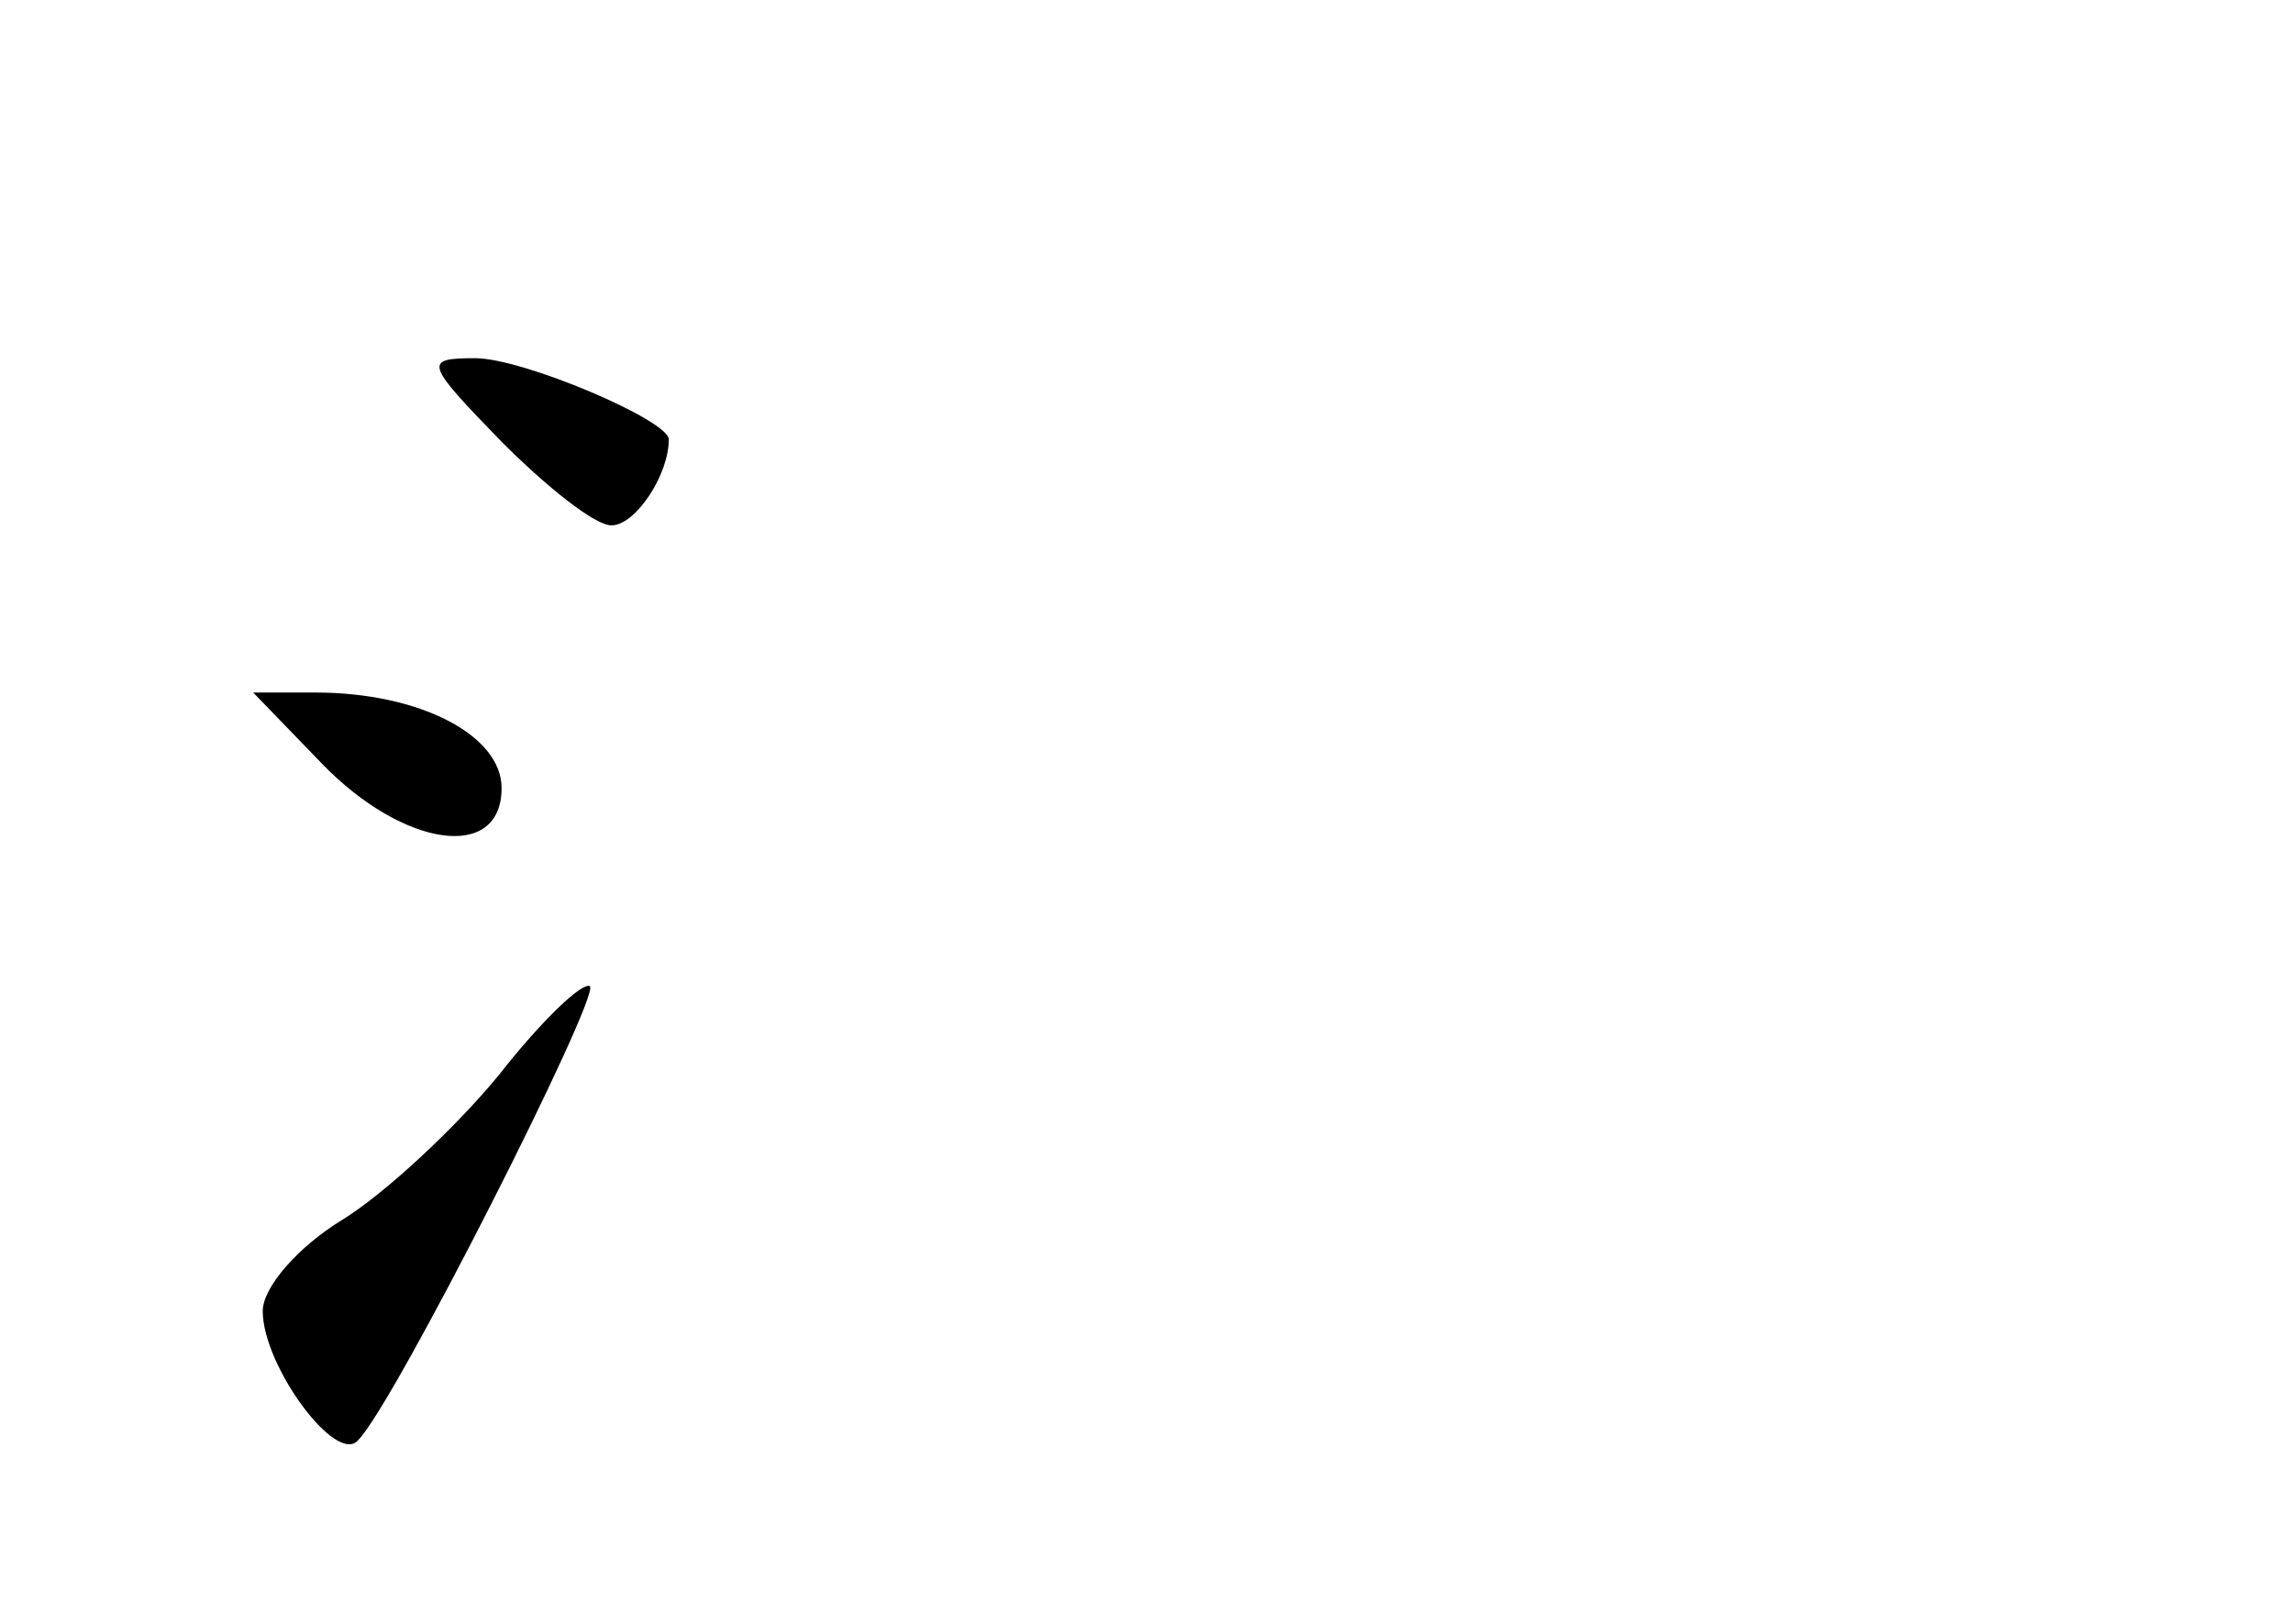 <?xml version="1.0" standalone="no"?>
<!DOCTYPE svg PUBLIC "-//W3C//DTD SVG 20010904//EN"
 "http://www.w3.org/TR/2001/REC-SVG-20010904/DTD/svg10.dtd">
<svg version="1.0" xmlns="http://www.w3.org/2000/svg"
 width="96pt" height="68pt" viewBox="0 0 96 68"
 preserveAspectRatio="xMidYMid meet">
<g transform="translate(0,68) scale(0.1,-0.1)"
fill="#000000" stroke="none">
<path d="M210 495 c19 -19 39 -35 46 -35 10 0 24 21 24 36 0 8 -61 34 -81 34
-22 0 -21 -2 11 -35z"/>
<path d="M135 360 c34 -35 75 -41 75 -10 0 22 -34 40 -78 40 l-26 0 29 -30z"/>
<path d="M209 230 c-18 -22 -48 -50 -66 -61 -18 -11 -33 -28 -33 -38 0 -23 31
-65 40 -54 15 15 101 185 97 190 -3 2 -20 -14 -38 -37z"/>
</g>
</svg>
